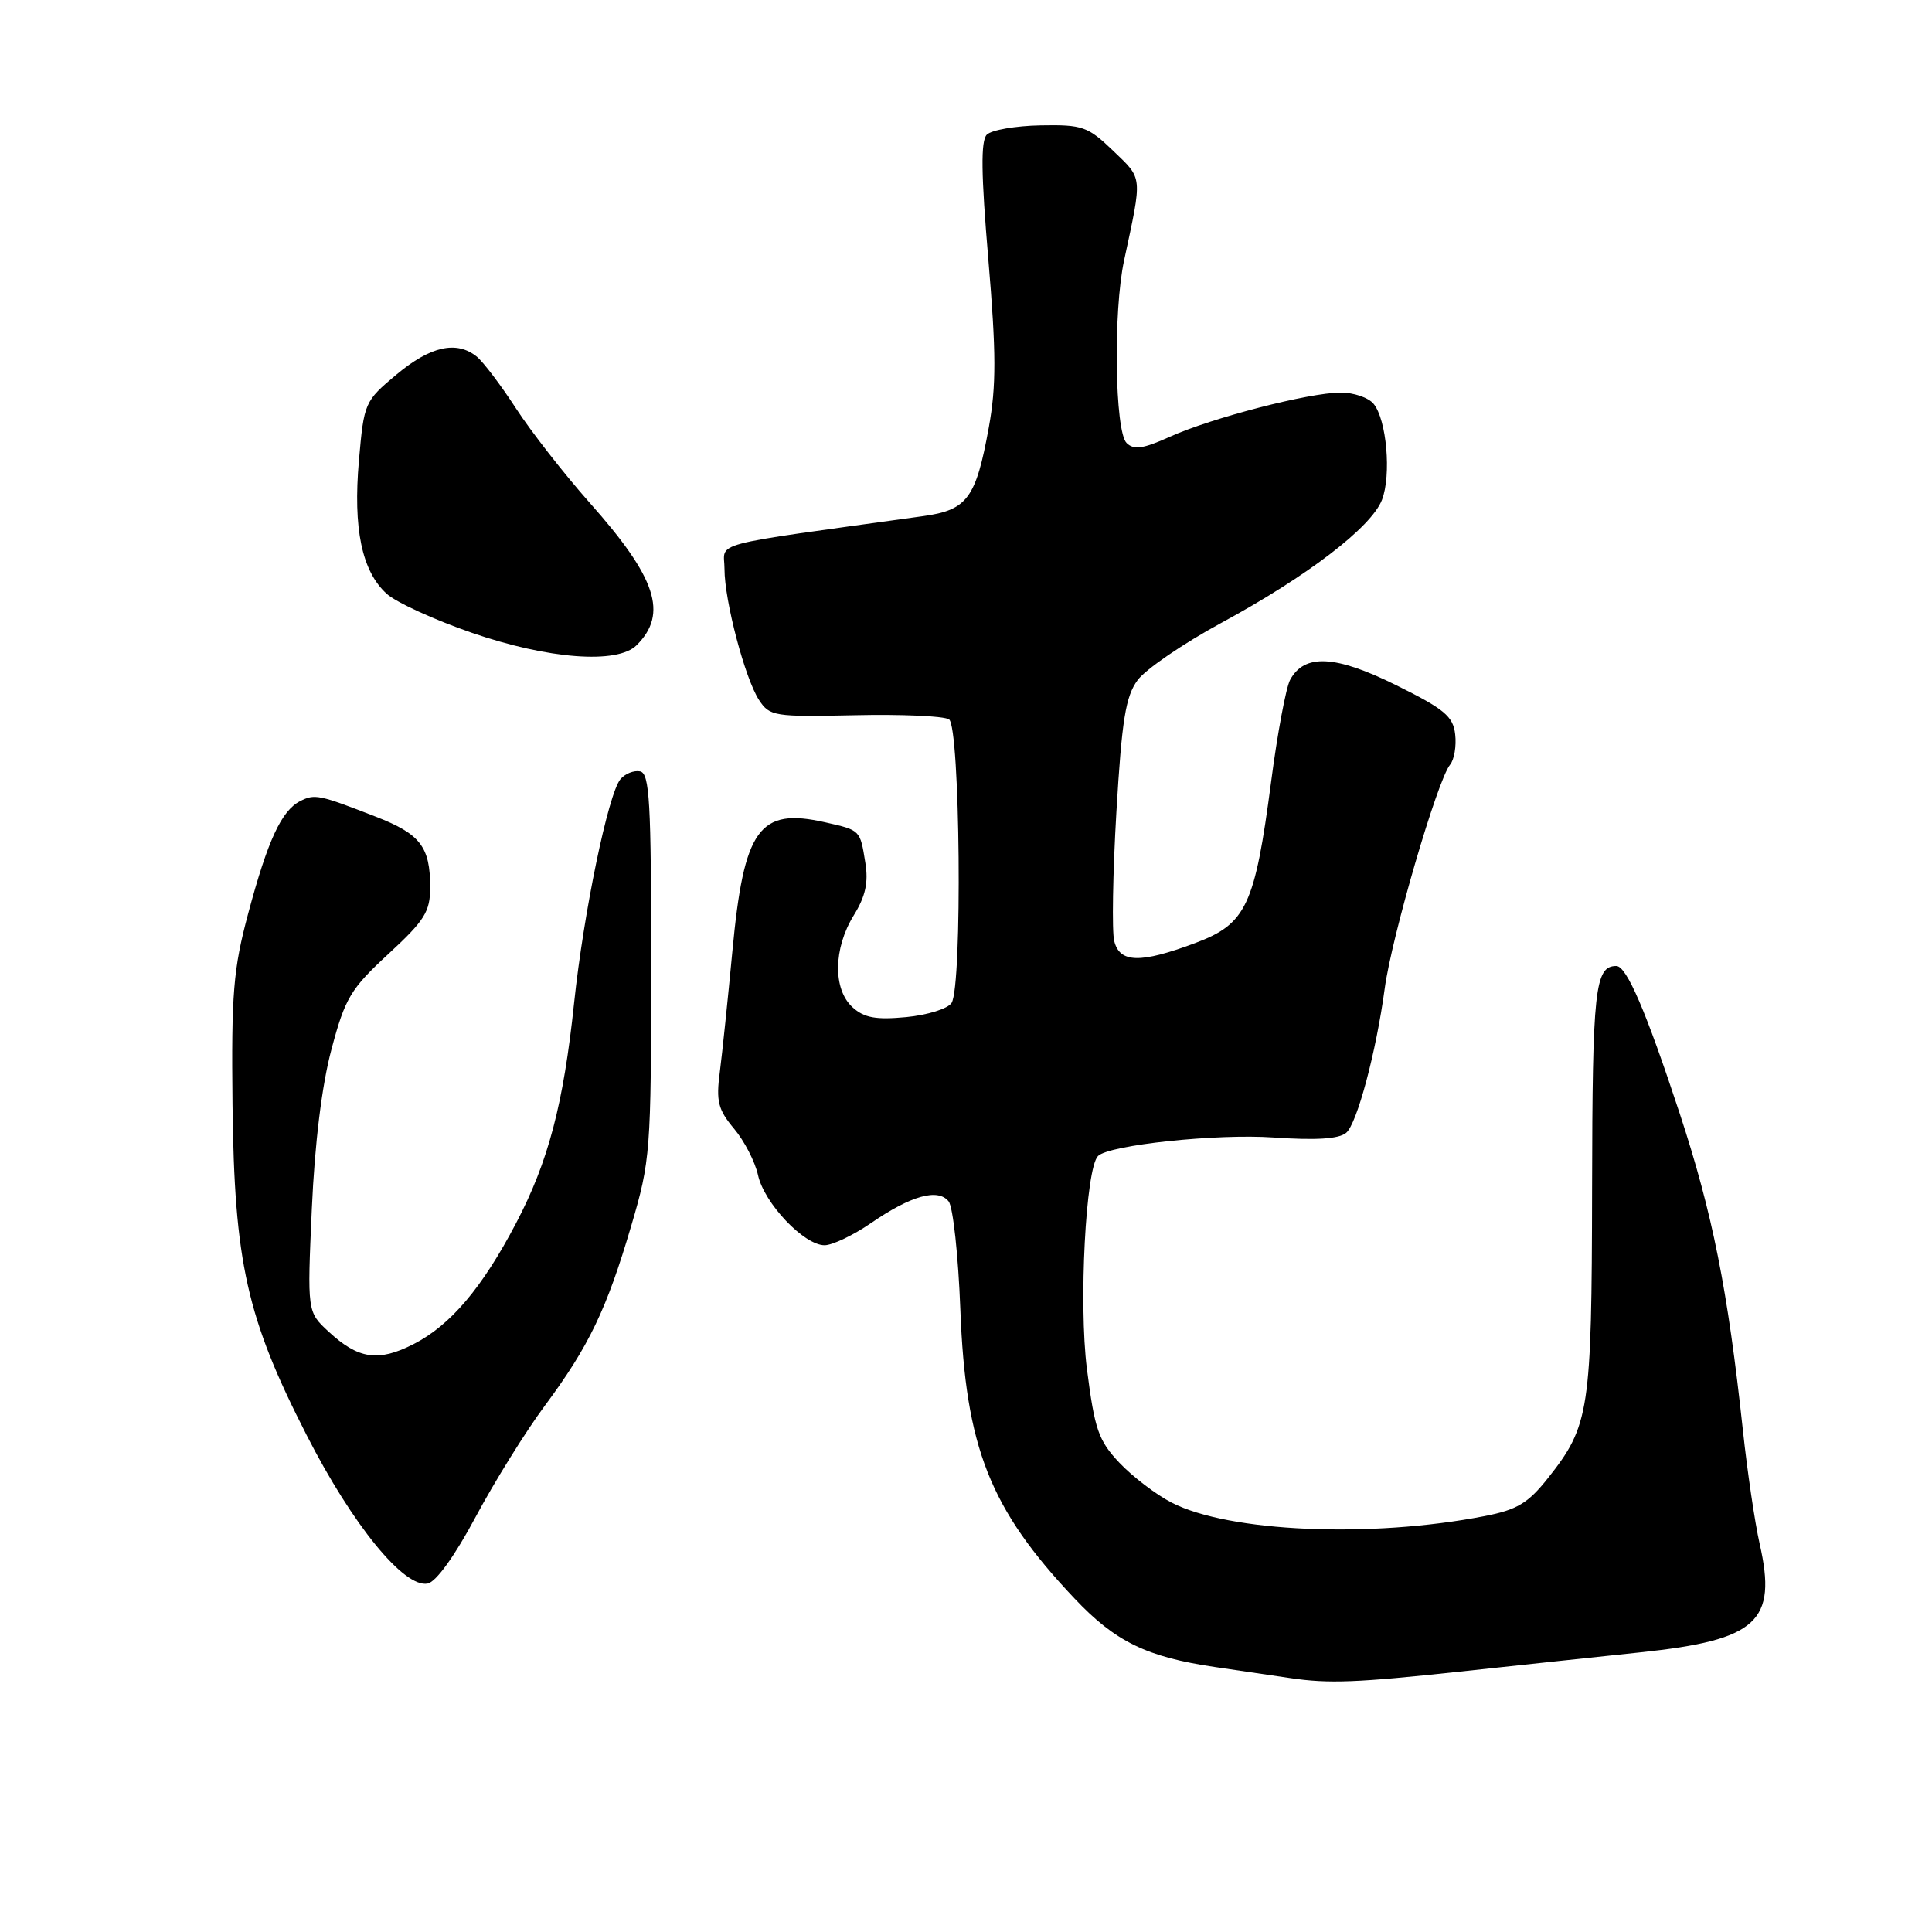 <?xml version="1.0" encoding="UTF-8" standalone="no"?>
<!DOCTYPE svg PUBLIC "-//W3C//DTD SVG 1.1//EN" "http://www.w3.org/Graphics/SVG/1.1/DTD/svg11.dtd" >
<svg xmlns="http://www.w3.org/2000/svg" xmlns:xlink="http://www.w3.org/1999/xlink" version="1.1" viewBox="0 0 256 256">
 <g >
 <path fill="currentColor"
d=" M 193.50 221.49 C 201.20 220.66 211.96 219.51 217.40 218.94 C 232.85 217.31 235.51 214.88 233.16 204.55 C 232.53 201.77 231.53 195.00 230.94 189.50 C 228.93 170.83 226.92 160.78 222.57 147.54 C 218.10 133.98 215.54 128.00 214.17 128.00 C 211.33 128.00 211.00 131.05 210.96 157.45 C 210.91 187.02 210.62 188.90 205.11 195.86 C 202.48 199.18 201.03 200.05 196.72 200.89 C 181.63 203.83 162.83 203.02 155.22 199.09 C 153.18 198.04 150.08 195.67 148.34 193.84 C 145.55 190.88 145.05 189.45 144.02 181.37 C 142.93 172.75 143.86 154.81 145.49 153.18 C 146.96 151.71 161.25 150.20 168.72 150.72 C 174.37 151.11 177.39 150.92 178.37 150.11 C 179.81 148.91 182.35 139.40 183.48 131.00 C 184.40 124.14 190.47 103.35 192.14 101.33 C 192.69 100.67 193.00 98.86 192.82 97.31 C 192.55 94.92 191.39 93.95 185.00 90.79 C 176.93 86.79 172.83 86.59 170.94 90.10 C 170.40 91.12 169.26 97.19 168.43 103.58 C 166.27 120.02 165.14 122.43 158.37 124.96 C 151.09 127.68 148.37 127.62 147.64 124.69 C 147.32 123.42 147.45 115.71 147.93 107.56 C 148.65 95.40 149.15 92.27 150.74 90.12 C 151.80 88.68 156.82 85.25 161.89 82.50 C 173.24 76.35 181.72 69.85 183.12 66.23 C 184.38 62.96 183.74 55.59 182.00 53.50 C 181.32 52.68 179.35 52.01 177.63 52.02 C 173.41 52.04 160.55 55.37 155.00 57.88 C 151.48 59.47 150.24 59.65 149.28 58.70 C 147.72 57.15 147.49 41.25 148.95 34.50 C 151.38 23.16 151.45 23.78 147.52 20.00 C 144.14 16.75 143.45 16.51 137.88 16.61 C 134.58 16.67 131.37 17.23 130.76 17.84 C 129.94 18.66 130.00 23.05 130.96 34.37 C 132.01 46.79 132.02 51.13 131.02 56.65 C 129.31 66.04 128.17 67.58 122.32 68.39 C 93.20 72.44 96.00 71.69 96.00 75.40 C 96.00 79.60 98.72 89.92 100.58 92.76 C 101.99 94.91 102.60 95.00 113.28 94.77 C 119.45 94.63 125.06 94.88 125.75 95.32 C 127.23 96.27 127.54 130.60 126.09 132.89 C 125.61 133.65 122.90 134.50 120.08 134.77 C 116.07 135.15 114.51 134.87 112.97 133.47 C 110.35 131.10 110.42 125.68 113.12 121.30 C 114.68 118.78 115.09 116.94 114.66 114.31 C 113.96 109.95 114.03 110.02 109.33 108.96 C 100.58 106.98 98.57 109.78 97.04 126.09 C 96.45 132.37 95.70 139.55 95.38 142.05 C 94.87 145.92 95.15 147.03 97.26 149.55 C 98.63 151.17 100.05 153.94 100.44 155.70 C 101.25 159.43 106.54 165.00 109.26 165.00 C 110.29 165.00 113.06 163.68 115.42 162.06 C 120.71 158.42 124.29 157.42 125.70 159.19 C 126.28 159.91 126.98 166.35 127.25 173.50 C 127.94 191.82 131.15 199.94 142.40 211.83 C 147.80 217.54 151.93 219.55 161.00 220.89 C 165.12 221.50 169.62 222.16 171.00 222.36 C 176.08 223.11 179.82 222.96 193.50 221.49 Z  M 63.03 200.99 C 65.53 196.32 69.64 189.70 72.18 186.28 C 78.04 178.39 80.39 173.49 83.65 162.40 C 86.18 153.82 86.28 152.57 86.28 128.00 C 86.29 106.21 86.08 102.46 84.81 102.21 C 83.99 102.05 82.82 102.52 82.21 103.25 C 80.59 105.20 77.34 120.89 76.07 132.90 C 74.66 146.32 72.65 153.93 68.40 162.04 C 63.88 170.67 59.70 175.60 54.79 178.11 C 50.11 180.49 47.48 180.10 43.53 176.44 C 40.71 173.83 40.71 173.83 41.32 160.16 C 41.71 151.46 42.65 143.78 43.93 139.01 C 45.73 132.24 46.46 131.03 51.46 126.41 C 56.27 121.97 57.00 120.81 57.00 117.58 C 57.00 112.19 55.70 110.51 49.78 108.21 C 42.25 105.28 41.70 105.17 39.76 106.16 C 37.29 107.43 35.47 111.38 32.88 121.07 C 30.91 128.43 30.65 131.64 30.81 146.35 C 31.05 167.30 32.70 174.65 40.64 190.18 C 46.71 202.06 53.54 210.43 56.66 209.83 C 57.78 209.62 60.27 206.16 63.03 200.99 Z  M 84.36 85.49 C 88.55 81.31 86.98 76.56 78.12 66.60 C 74.75 62.80 70.35 57.17 68.36 54.10 C 66.36 51.02 64.02 47.94 63.17 47.25 C 60.50 45.10 57.04 45.87 52.56 49.61 C 48.31 53.16 48.23 53.35 47.56 61.03 C 46.77 70.05 47.95 75.70 51.24 78.68 C 52.48 79.81 57.55 82.13 62.50 83.84 C 72.64 87.34 81.82 88.04 84.36 85.49 Z "/>
</g>
</svg>